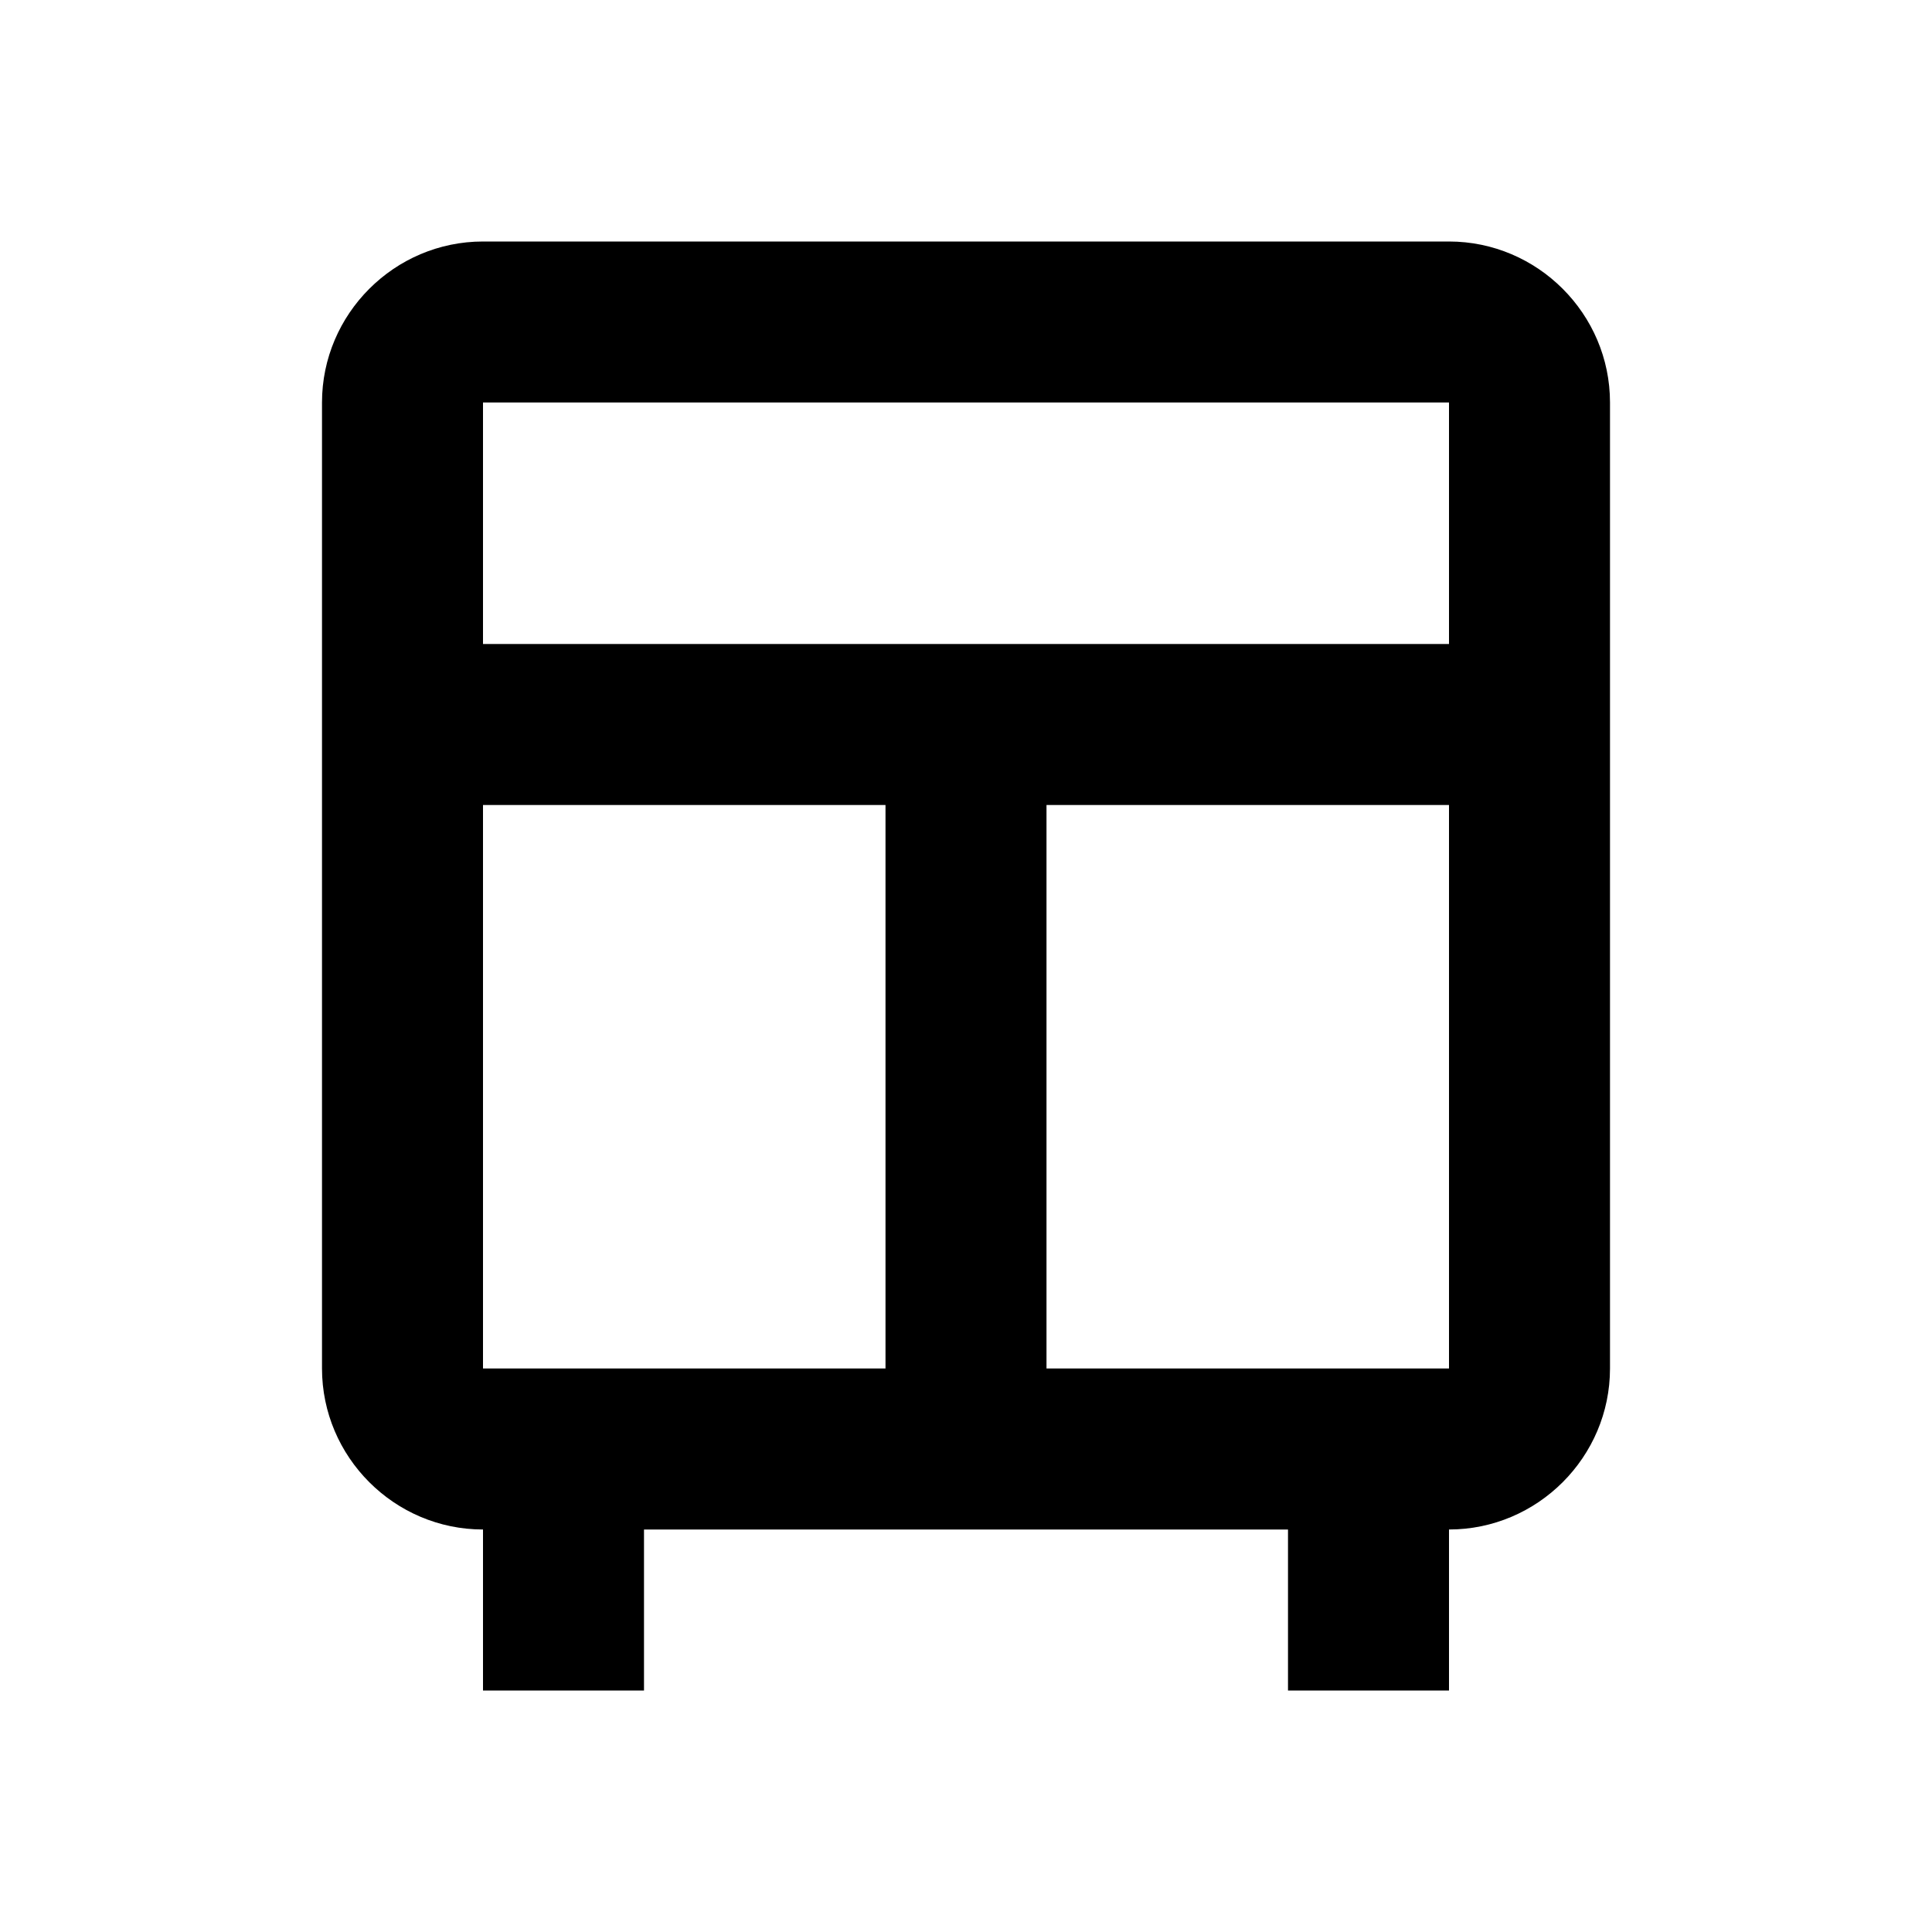 <svg width="24" height="24" viewBox="0 0 24 24" fill="none" xmlns="http://www.w3.org/2000/svg">
<path d="M18 3H6C4.9 3 4 3.9 4 5V17C4 18.1 4.9 19 6 19V21H8V19H16V21H18V19C19.1 19 20 18.1 20 17V5C20 3.9 19.1 3 18 3ZM6 5H18V8H6V5ZM6 10H11V17H6V10ZM13 17V10H18V17H13Z" fill="black"/>
</svg>
